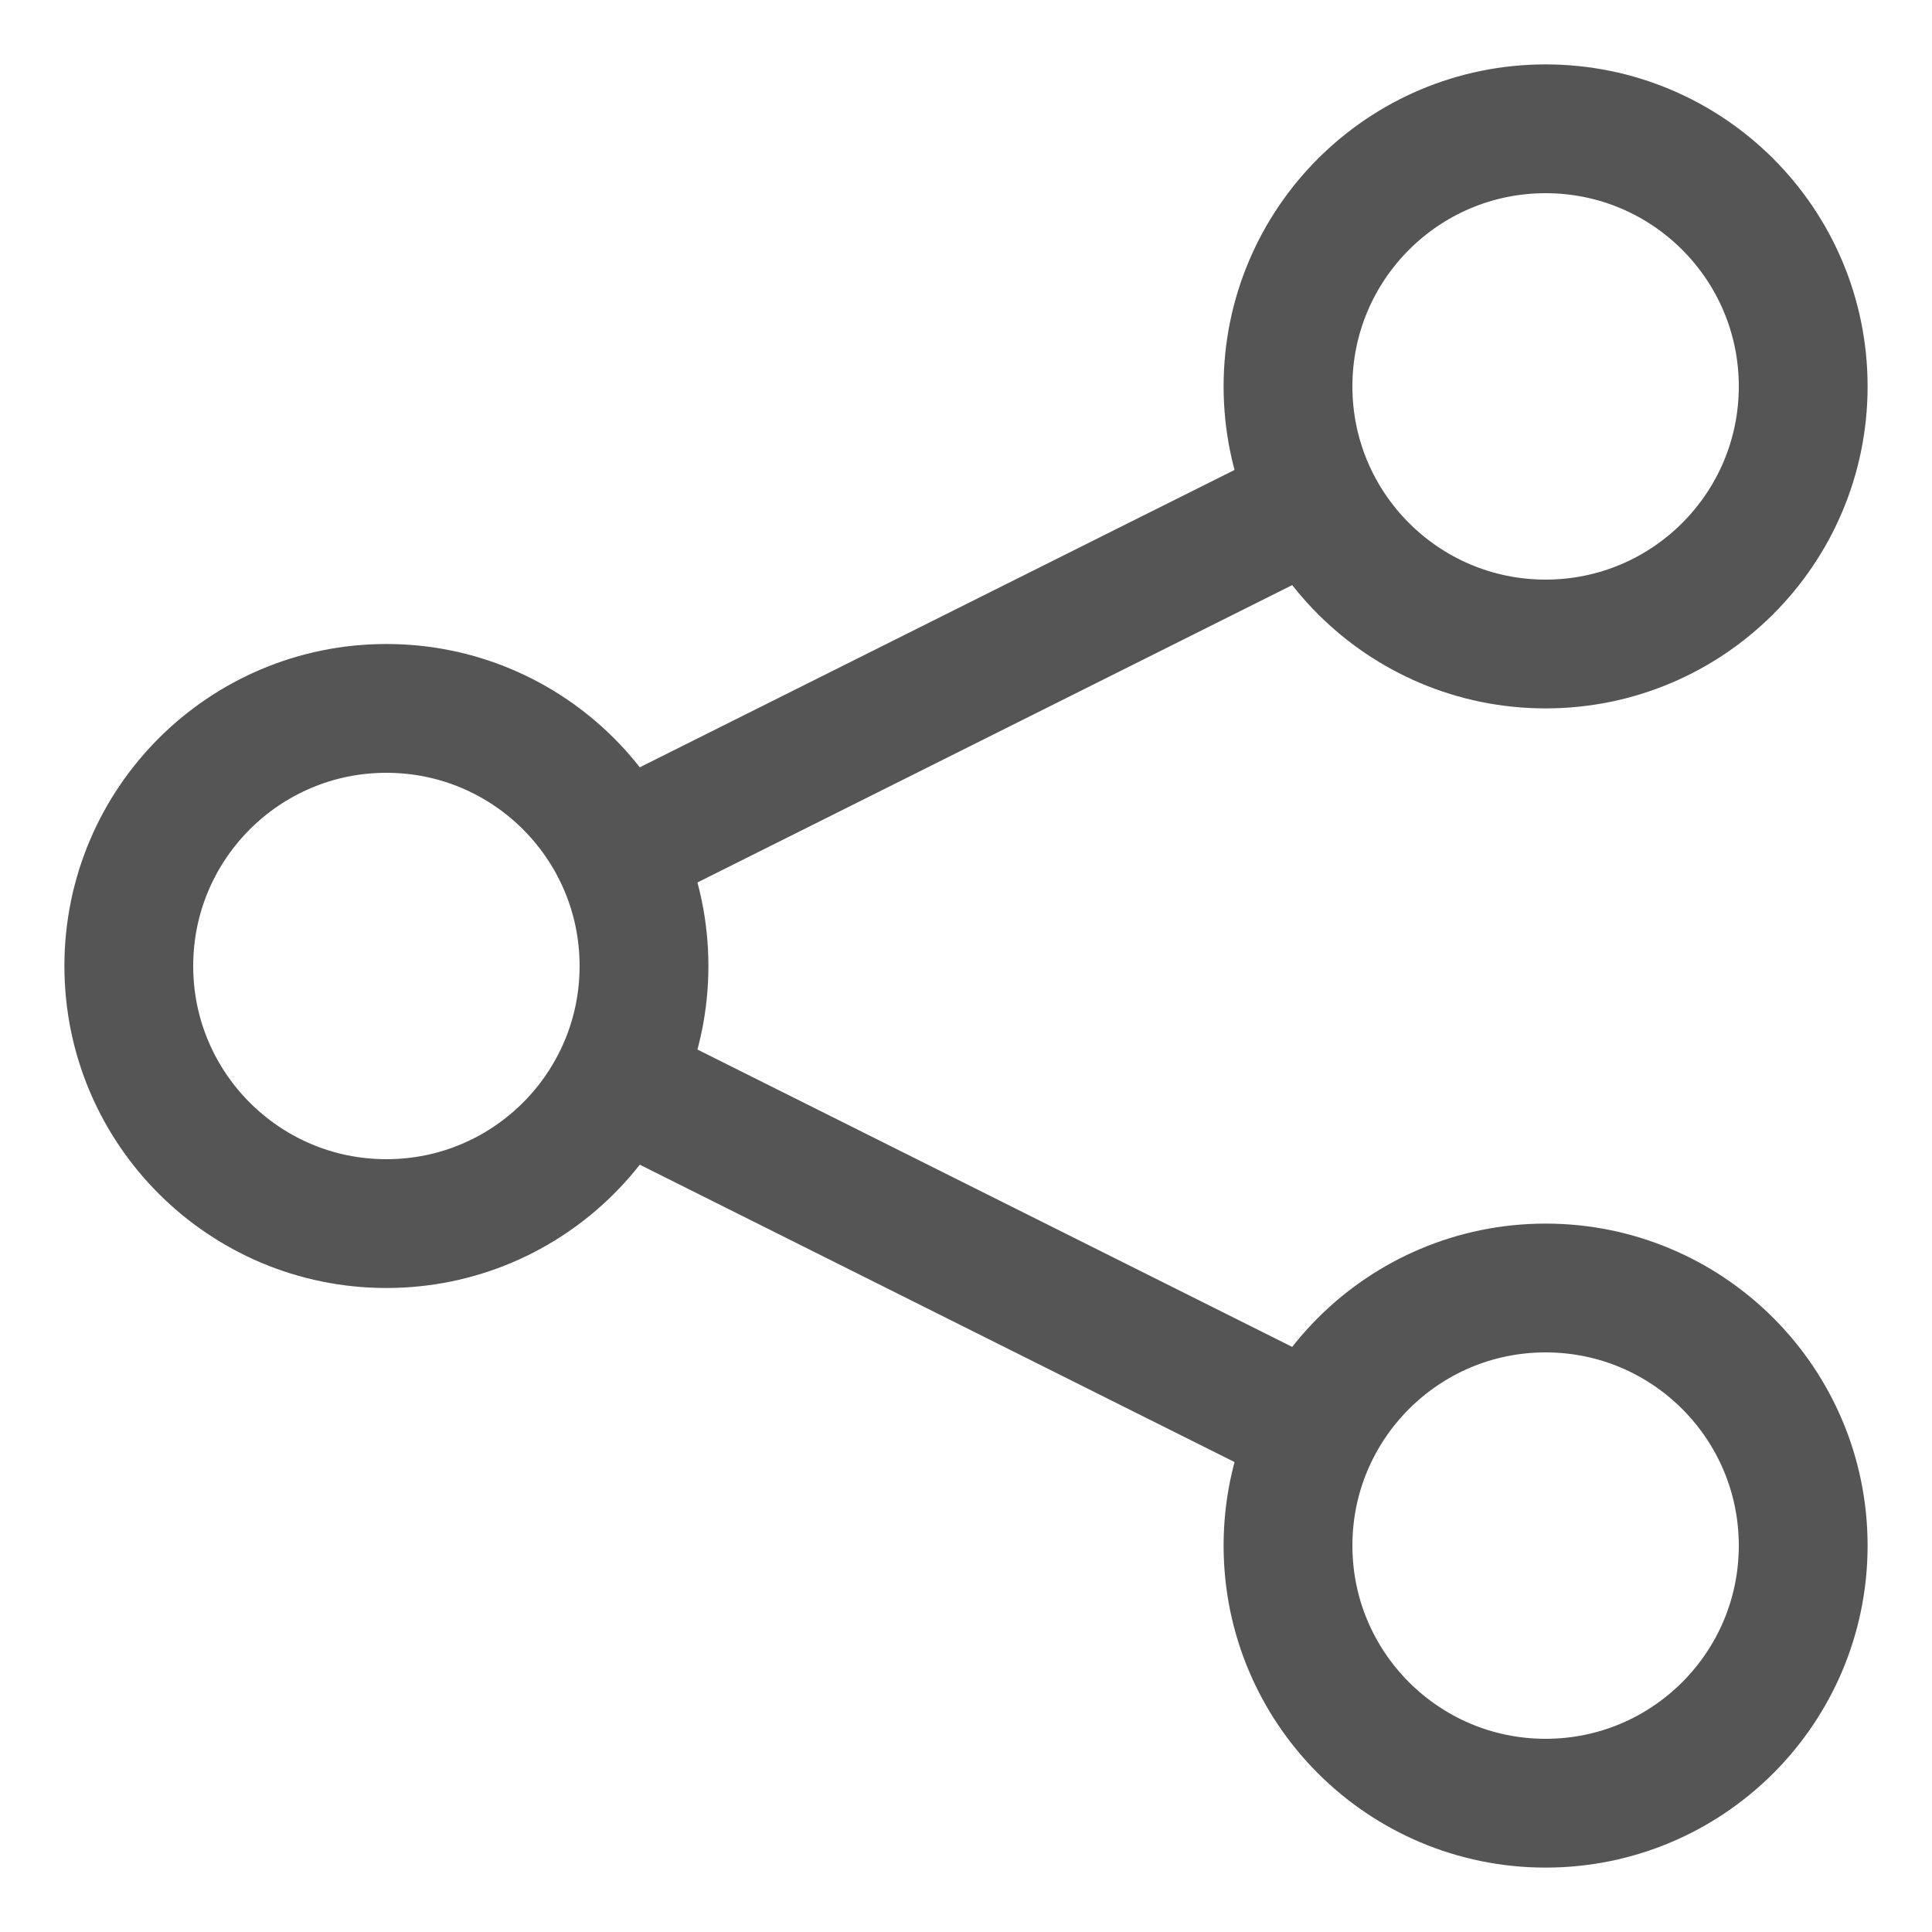 <svg width="30" height="30" viewBox="0 0 30 30" fill="none" xmlns="http://www.w3.org/2000/svg">
<circle cx="24" cy="6" r="4" stroke="#555555" stroke-width="2"/>
<circle cx="24" cy="24" r="4" stroke="#555555" stroke-width="2"/>
<circle cx="6" cy="15" r="4" stroke="#555555" stroke-width="2"/>
<path d="M10 13L20 8" stroke="#555555" stroke-width="2" stroke-linecap="round" stroke-linejoin="round"/>
<path d="M10 17L20 22" stroke="#555555" stroke-width="2" stroke-linecap="round" stroke-linejoin="round"/>
</svg>
